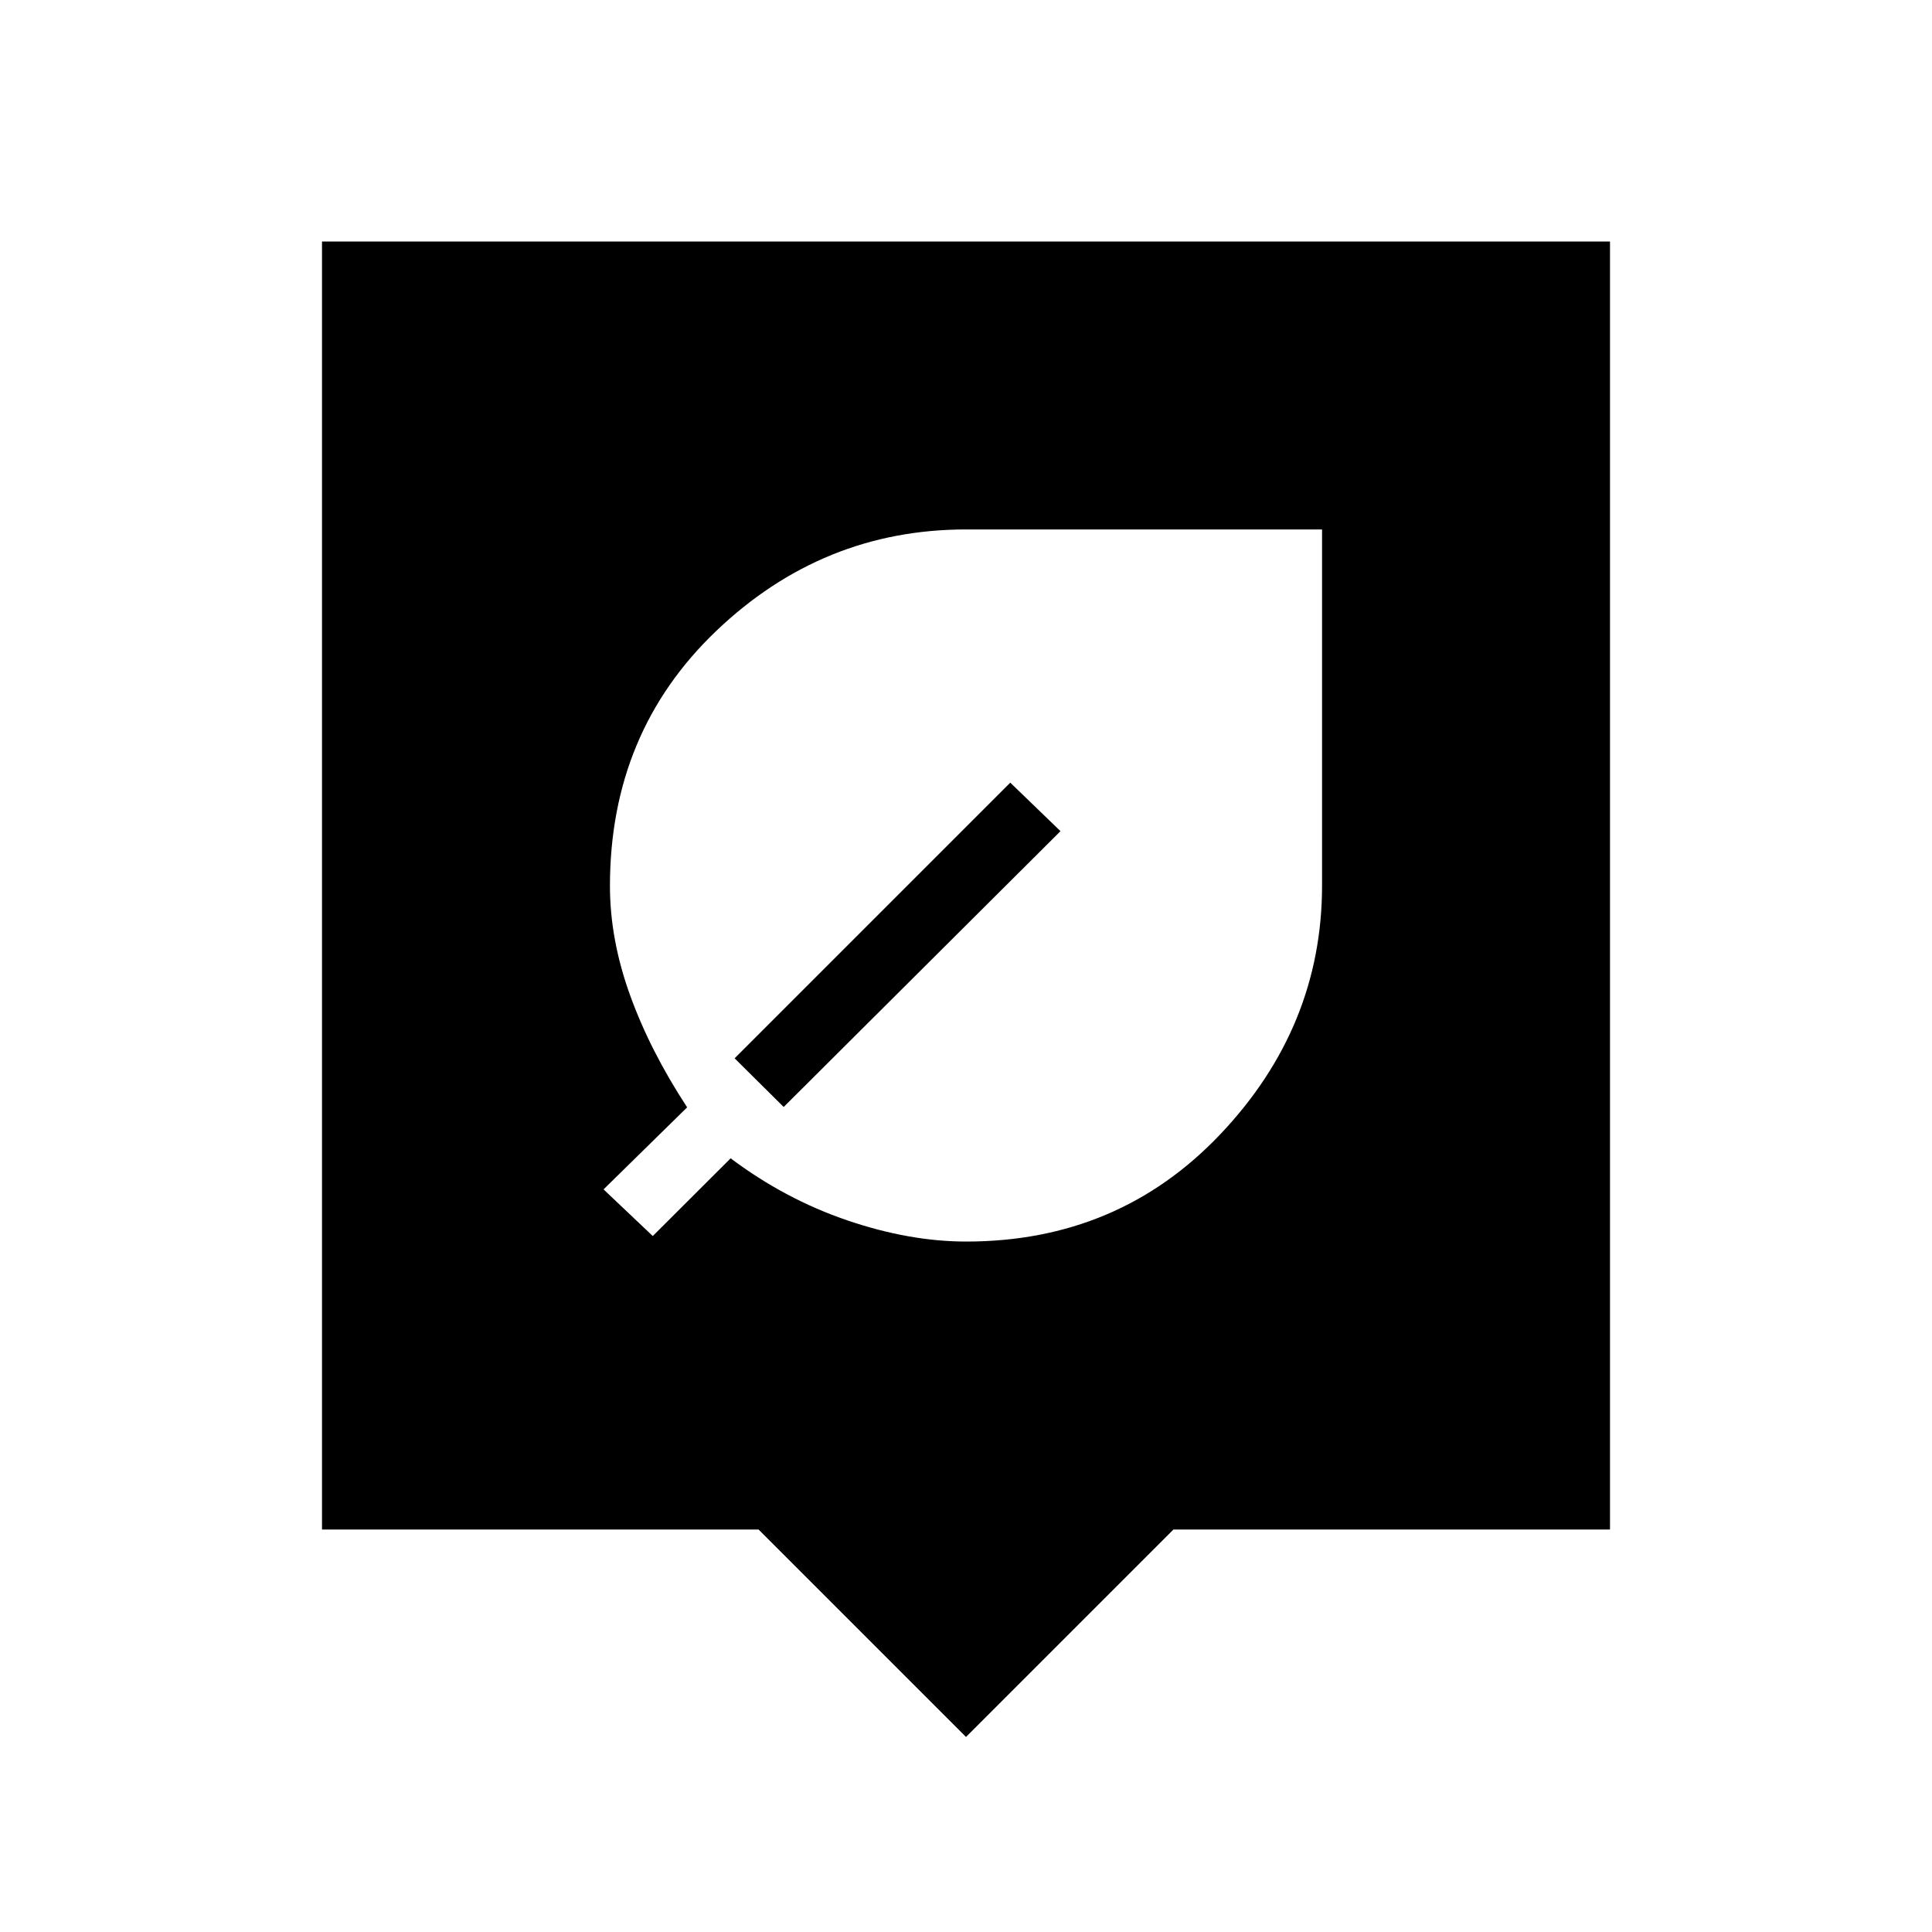 <svg xmlns="http://www.w3.org/2000/svg" height="40" viewBox="0 -960 960 960" width="40"><path d="M480-96.92 376.92-200H160v-640h640v640H583.08L480-96.92Zm.12-246.16q75.66 0 126.23-53.3 50.57-53.31 50.57-123.62v-176.92H480q-71.29 0-124.11 50.43-52.81 50.43-52.81 126.76 0 26.5 9.98 54.19 9.99 27.69 28.38 55.77L299.9-369l24.46 23.18 38.69-38.62q27 20.28 57.92 30.82 30.93 10.54 59.15 10.54Zm-115.09-91.05L502-571.1l24.95 24.1-137.54 137.05-24.38-24.18Z"/></svg>